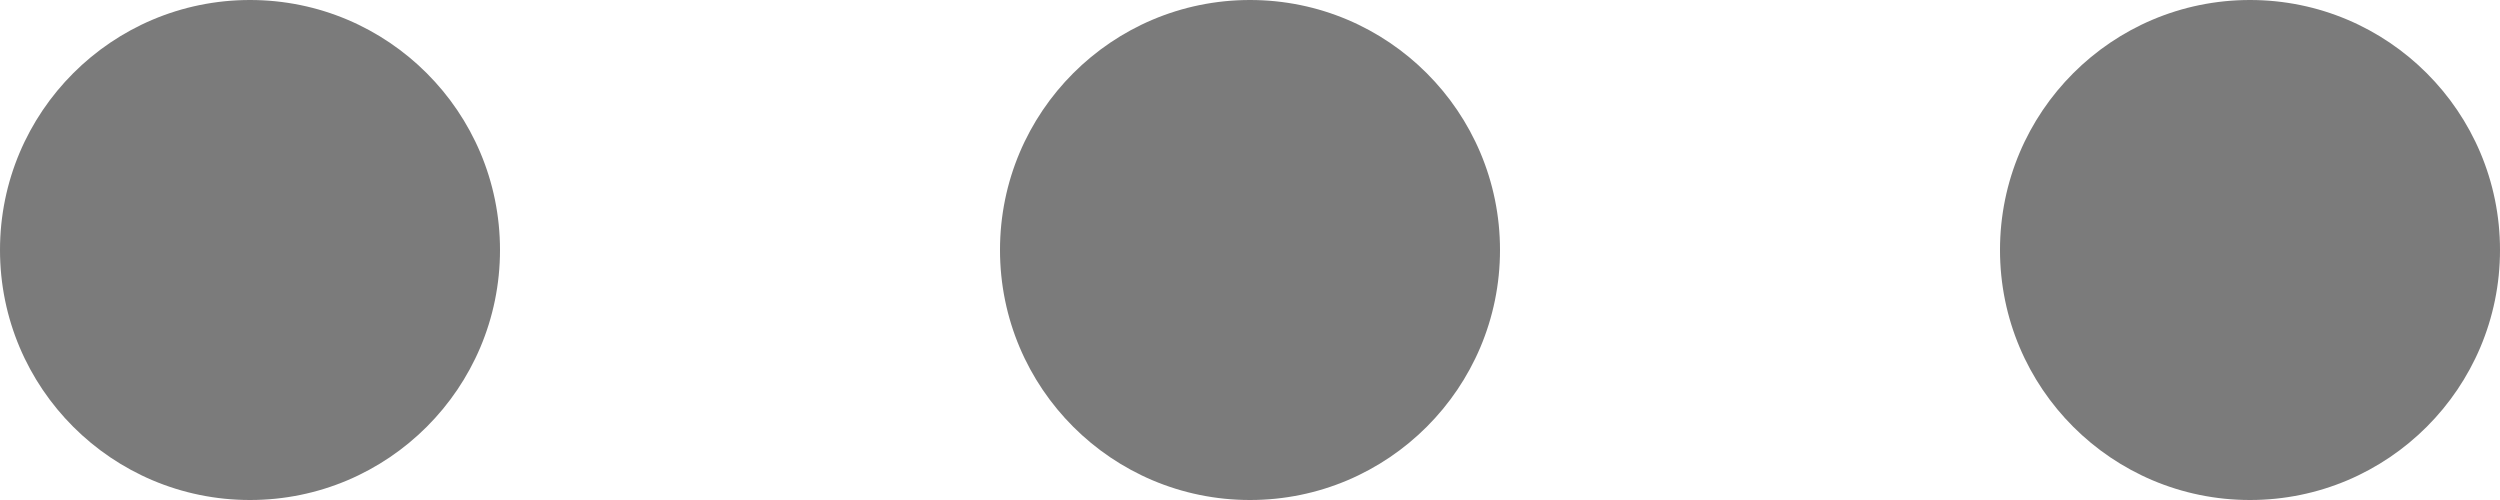 <svg xmlns="http://www.w3.org/2000/svg" width="25" height="5" viewBox="0 0 25 5"><g transform="translate(-632 1489) rotate(-90)"><circle cx="2.5" cy="2.5" r="2.5" transform="translate(1489 632) rotate(90)" fill="#7b7b7b"/><circle cx="2.5" cy="2.5" r="2.5" transform="translate(1489 642) rotate(90)" fill="#7b7b7b"/><circle cx="2.5" cy="2.5" r="2.5" transform="translate(1489 652) rotate(90)" fill="#7b7b7b"/></g></svg>